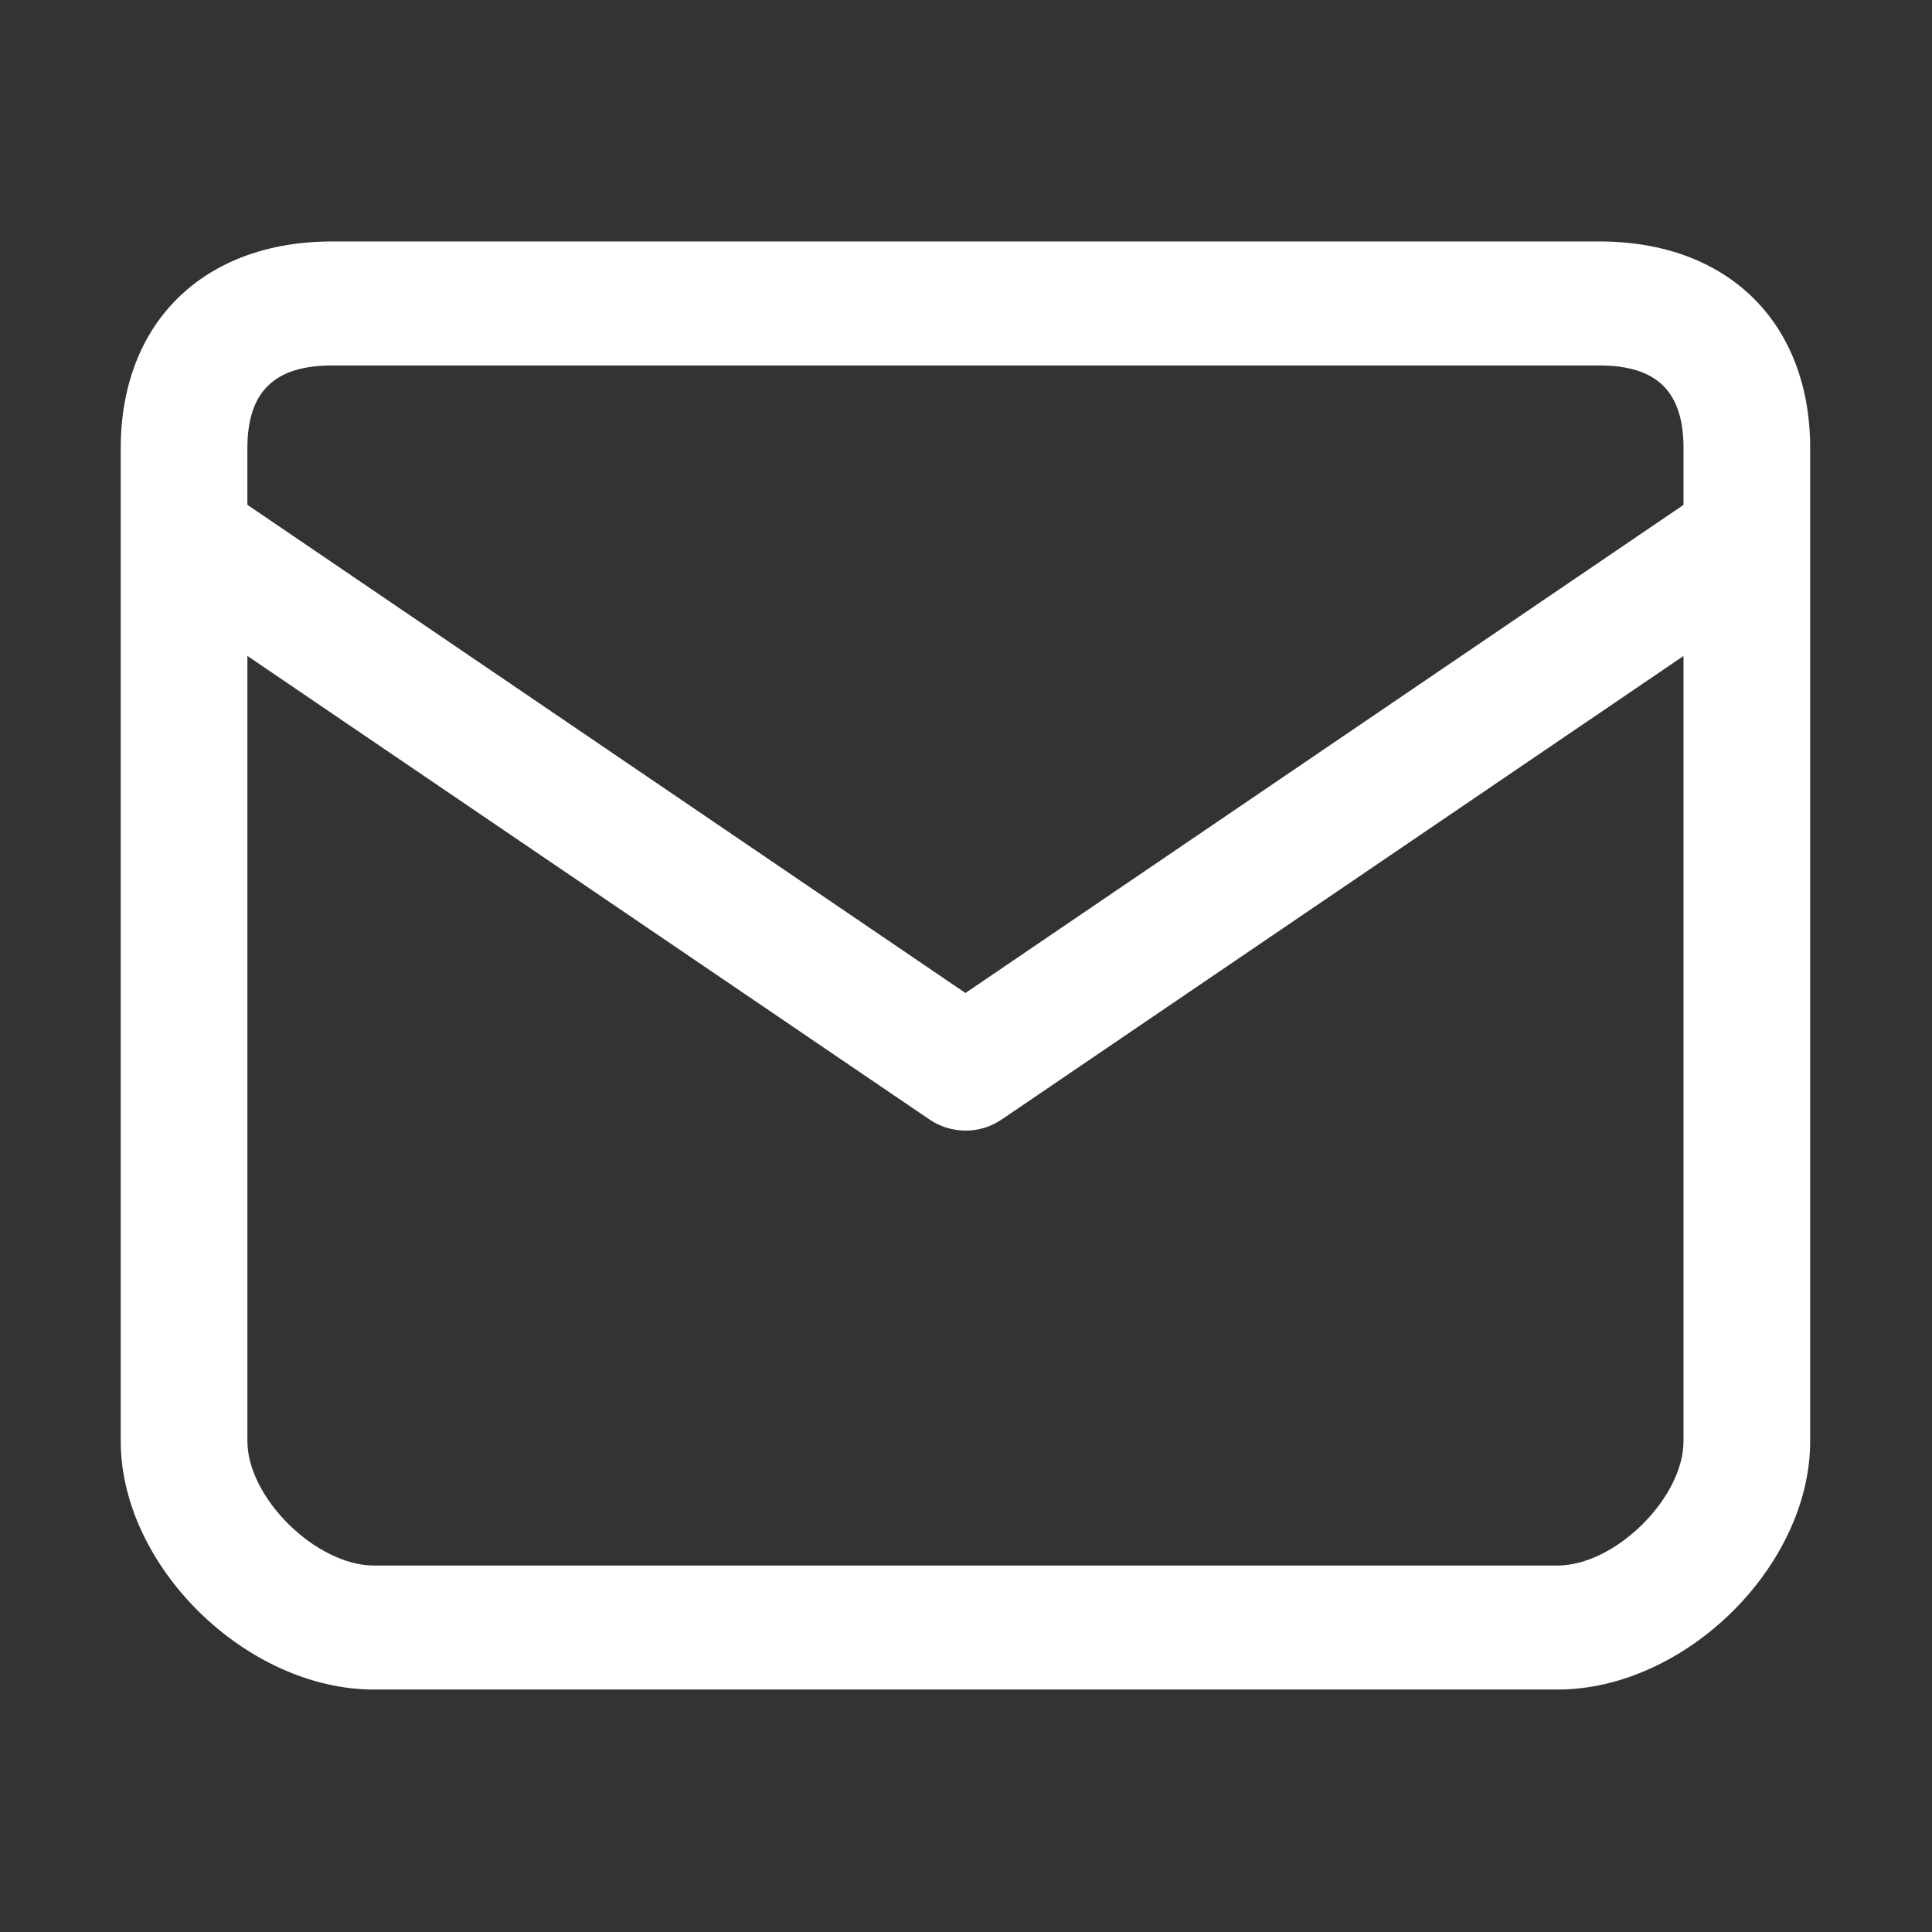 <?xml version="1.0" standalone="no"?><!DOCTYPE svg PUBLIC "-//W3C//DTD SVG 1.1//EN" "http://www.w3.org/Graphics/SVG/1.1/DTD/svg11.dtd"><svg class="icon" width="200px" height="200.00px" viewBox="0 0 1024 1024" version="1.1" xmlns="http://www.w3.org/2000/svg"><rect x="0" y="0" width="1024" height="1024" fill="#333333" stroke="none"/><path fill="#ffffff" d="M847.768 127.981 175.951 127.981c-68.013 0-111.961 42.983-111.961 109.586l0 526.231c0 66.4 66.539 131.711 134.356 131.711l627.03 0c67.816 0 134.056-65.311 134.056-131.711L959.432 237.568C959.43 170.964 915.781 127.981 847.768 127.981zM892.298 763.798c0 30.127-36.153 65.981-66.923 65.981L198.345 829.779c-30.77 0-67.223-35.854-67.223-65.981L131.122 347.647 492.682 593.377c5.752 3.918 12.476 5.867 19.168 5.867 6.691 0 13.26-1.948 19.033-5.867l361.415-245.691L892.298 763.798zM892.298 267.604l-380.588 258.71-380.588-258.752 0-29.993c0-29.935 14.278-43.856 44.829-43.856l671.818 0c30.551 0 44.53 13.921 44.53 43.856L892.299 267.604z" /></svg>